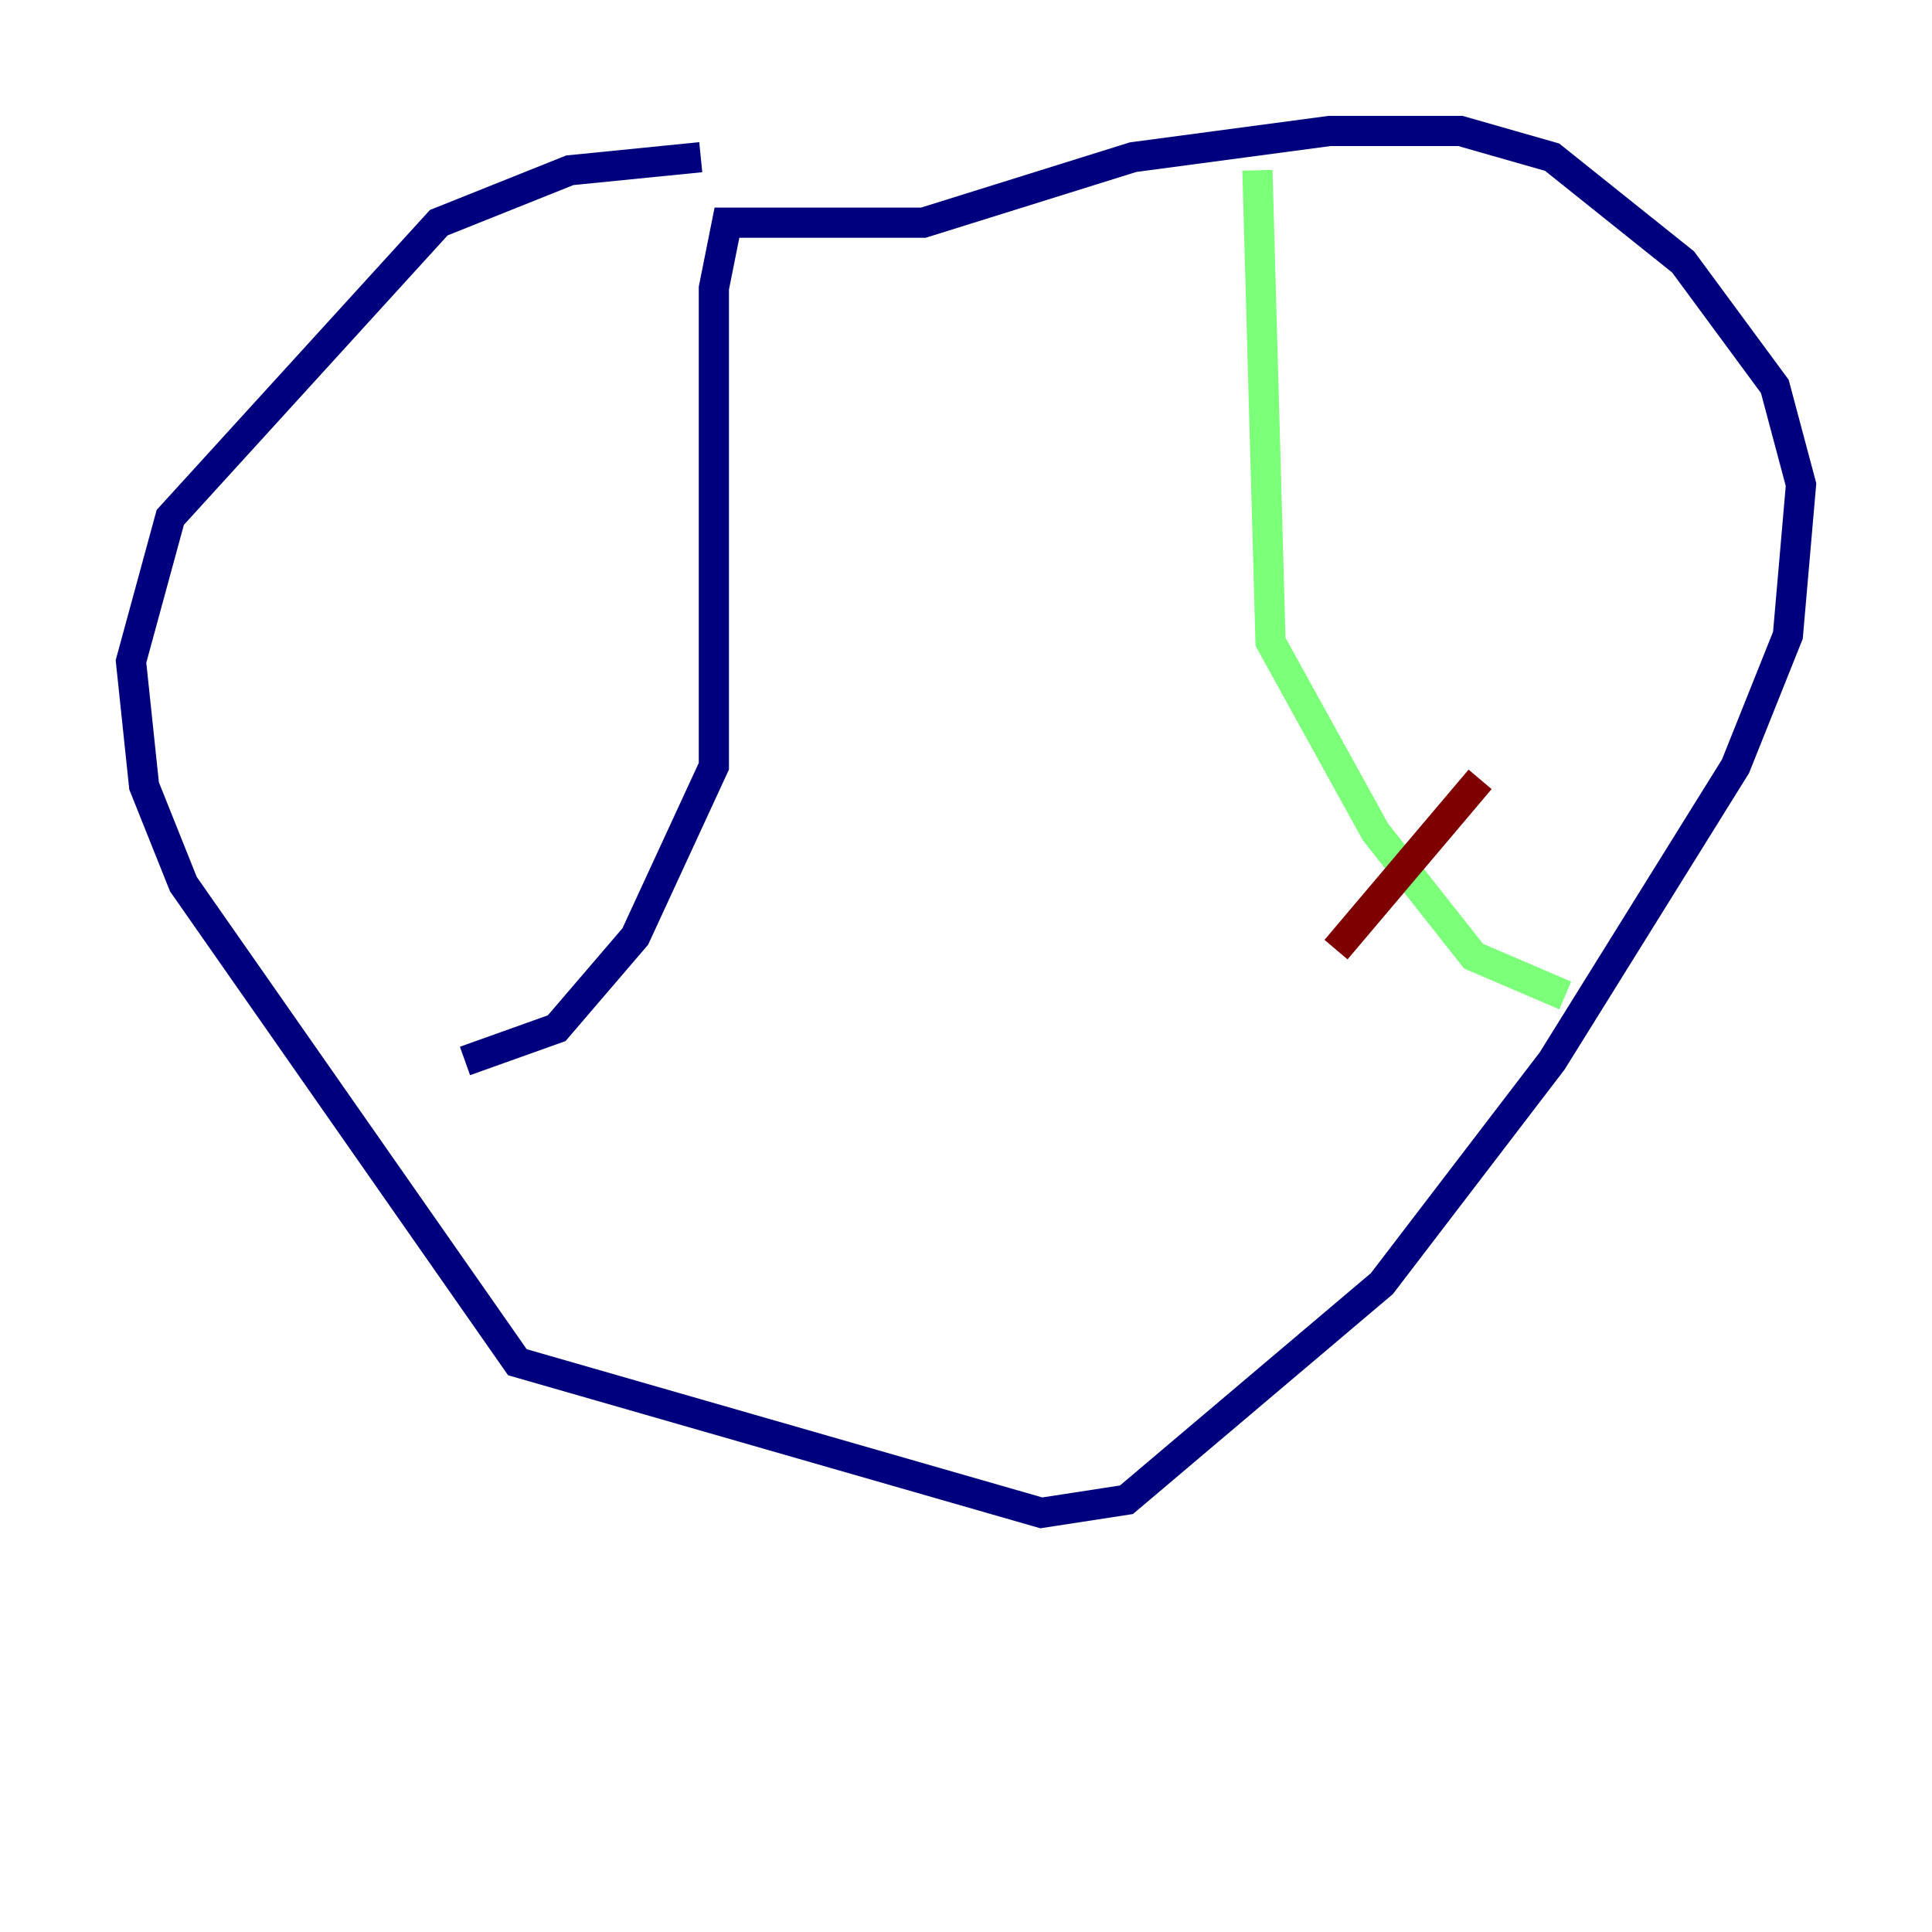 <?xml version="1.0" encoding="utf-8" ?>
<svg baseProfile="tiny" height="128" version="1.2" viewBox="0,0,128,128" width="128" xmlns="http://www.w3.org/2000/svg" xmlns:ev="http://www.w3.org/2001/xml-events" xmlns:xlink="http://www.w3.org/1999/xlink"><defs /><polyline fill="none" points="46.427,10.414 37.749,11.281 29.071,14.752 11.281,34.278 8.678,43.824 9.546,52.068 12.149,58.576 34.278,90.251 68.99,100.231 74.63,99.363 91.552,85.044 102.834,70.291 114.983,50.766 118.454,42.088 119.322,32.108 117.586,25.6 111.512,17.356 102.834,10.414 96.759,8.678 88.081,8.678 75.064,10.414 61.18,14.752 48.163,14.752 47.295,19.091 47.295,50.766 42.088,62.047 36.881,68.122 30.807,70.291" stroke="#00007f" stroke-width="2" /><polyline fill="none" points="83.308,11.281 84.176,42.522 91.119,55.105 97.627,63.349 103.702,65.953" stroke="#7cff79" stroke-width="2" /><polyline fill="none" points="88.515,62.915 98.061,51.634" stroke="#7f0000" stroke-width="2" /></svg>